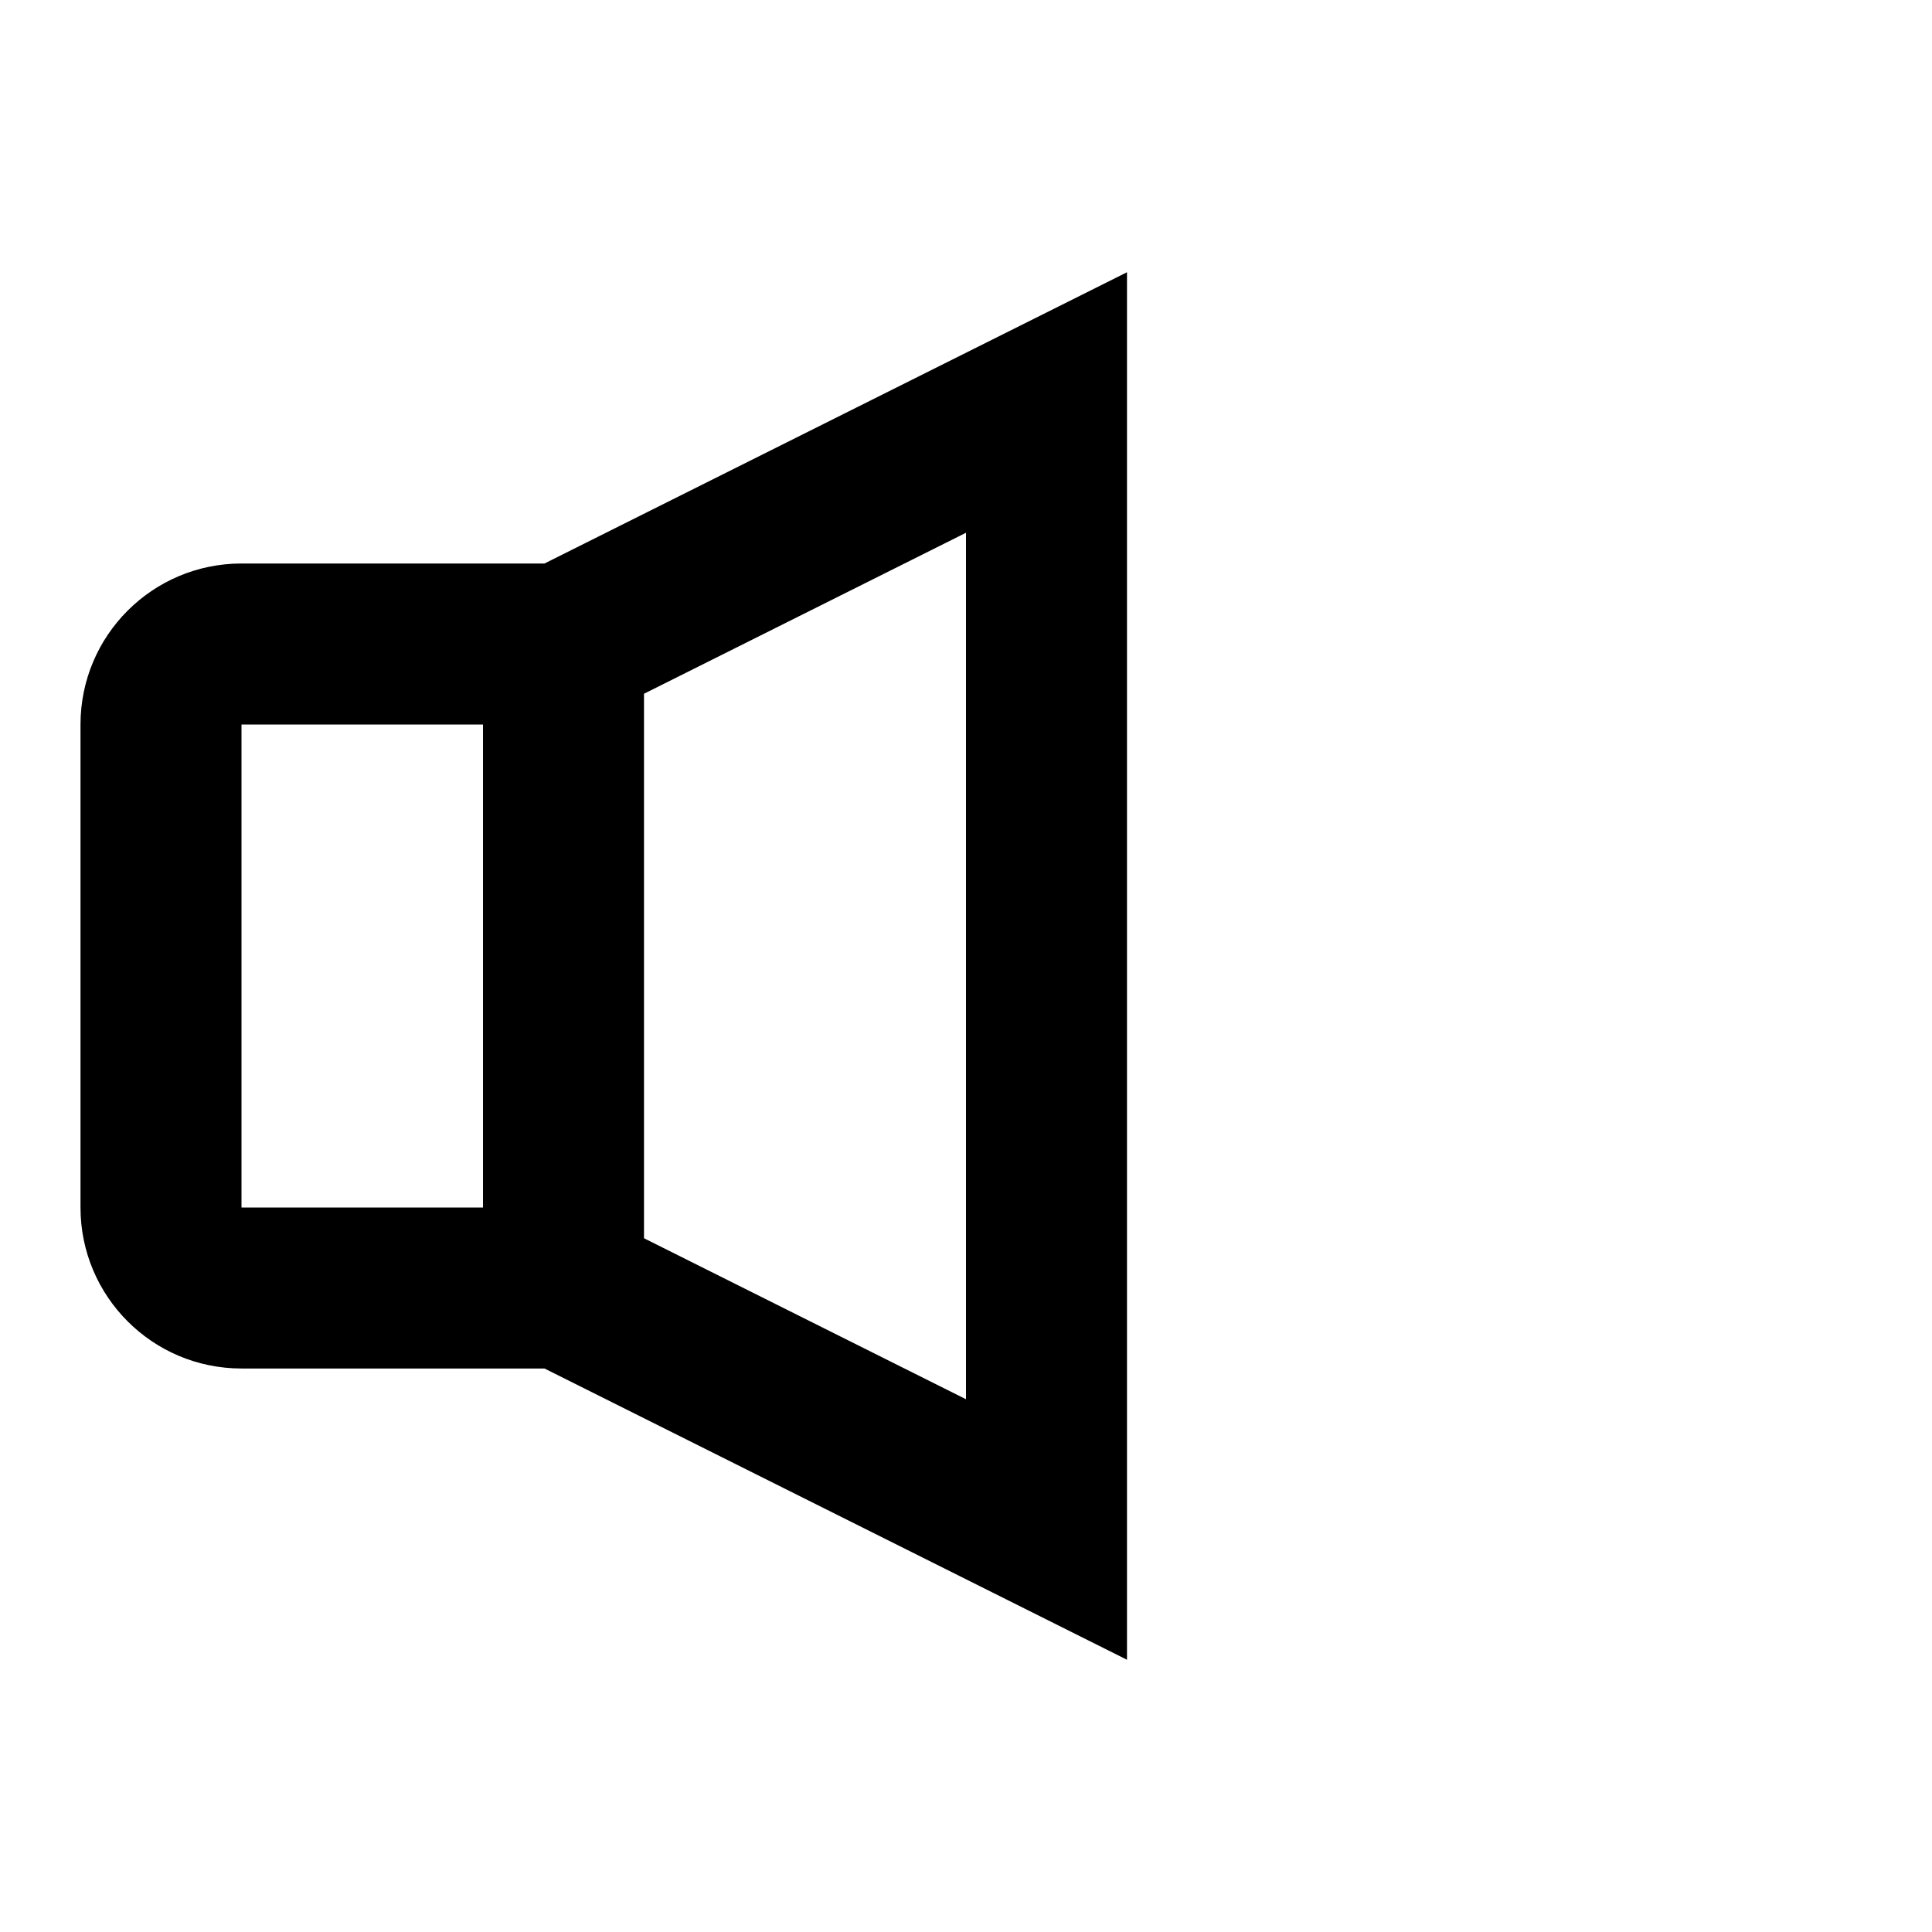<!-- Generated by IcoMoon.io -->
<svg version="1.1" xmlns="http://www.w3.org/2000/svg" width="24" height="24" viewBox="0 0 24 24">
<title>music-volume-24</title>
<path d="M8 8.618v6.764l4 2v-10.764l-4 2zM6.764 7l7.236-3.618v17.236l-7.236-3.618h-3.764c-1.105 0-2-0.895-2-2v-6c0-1.105 0.895-2 2-2h3.764zM6 9h-3v6h3v-6z"></path>
</svg>
